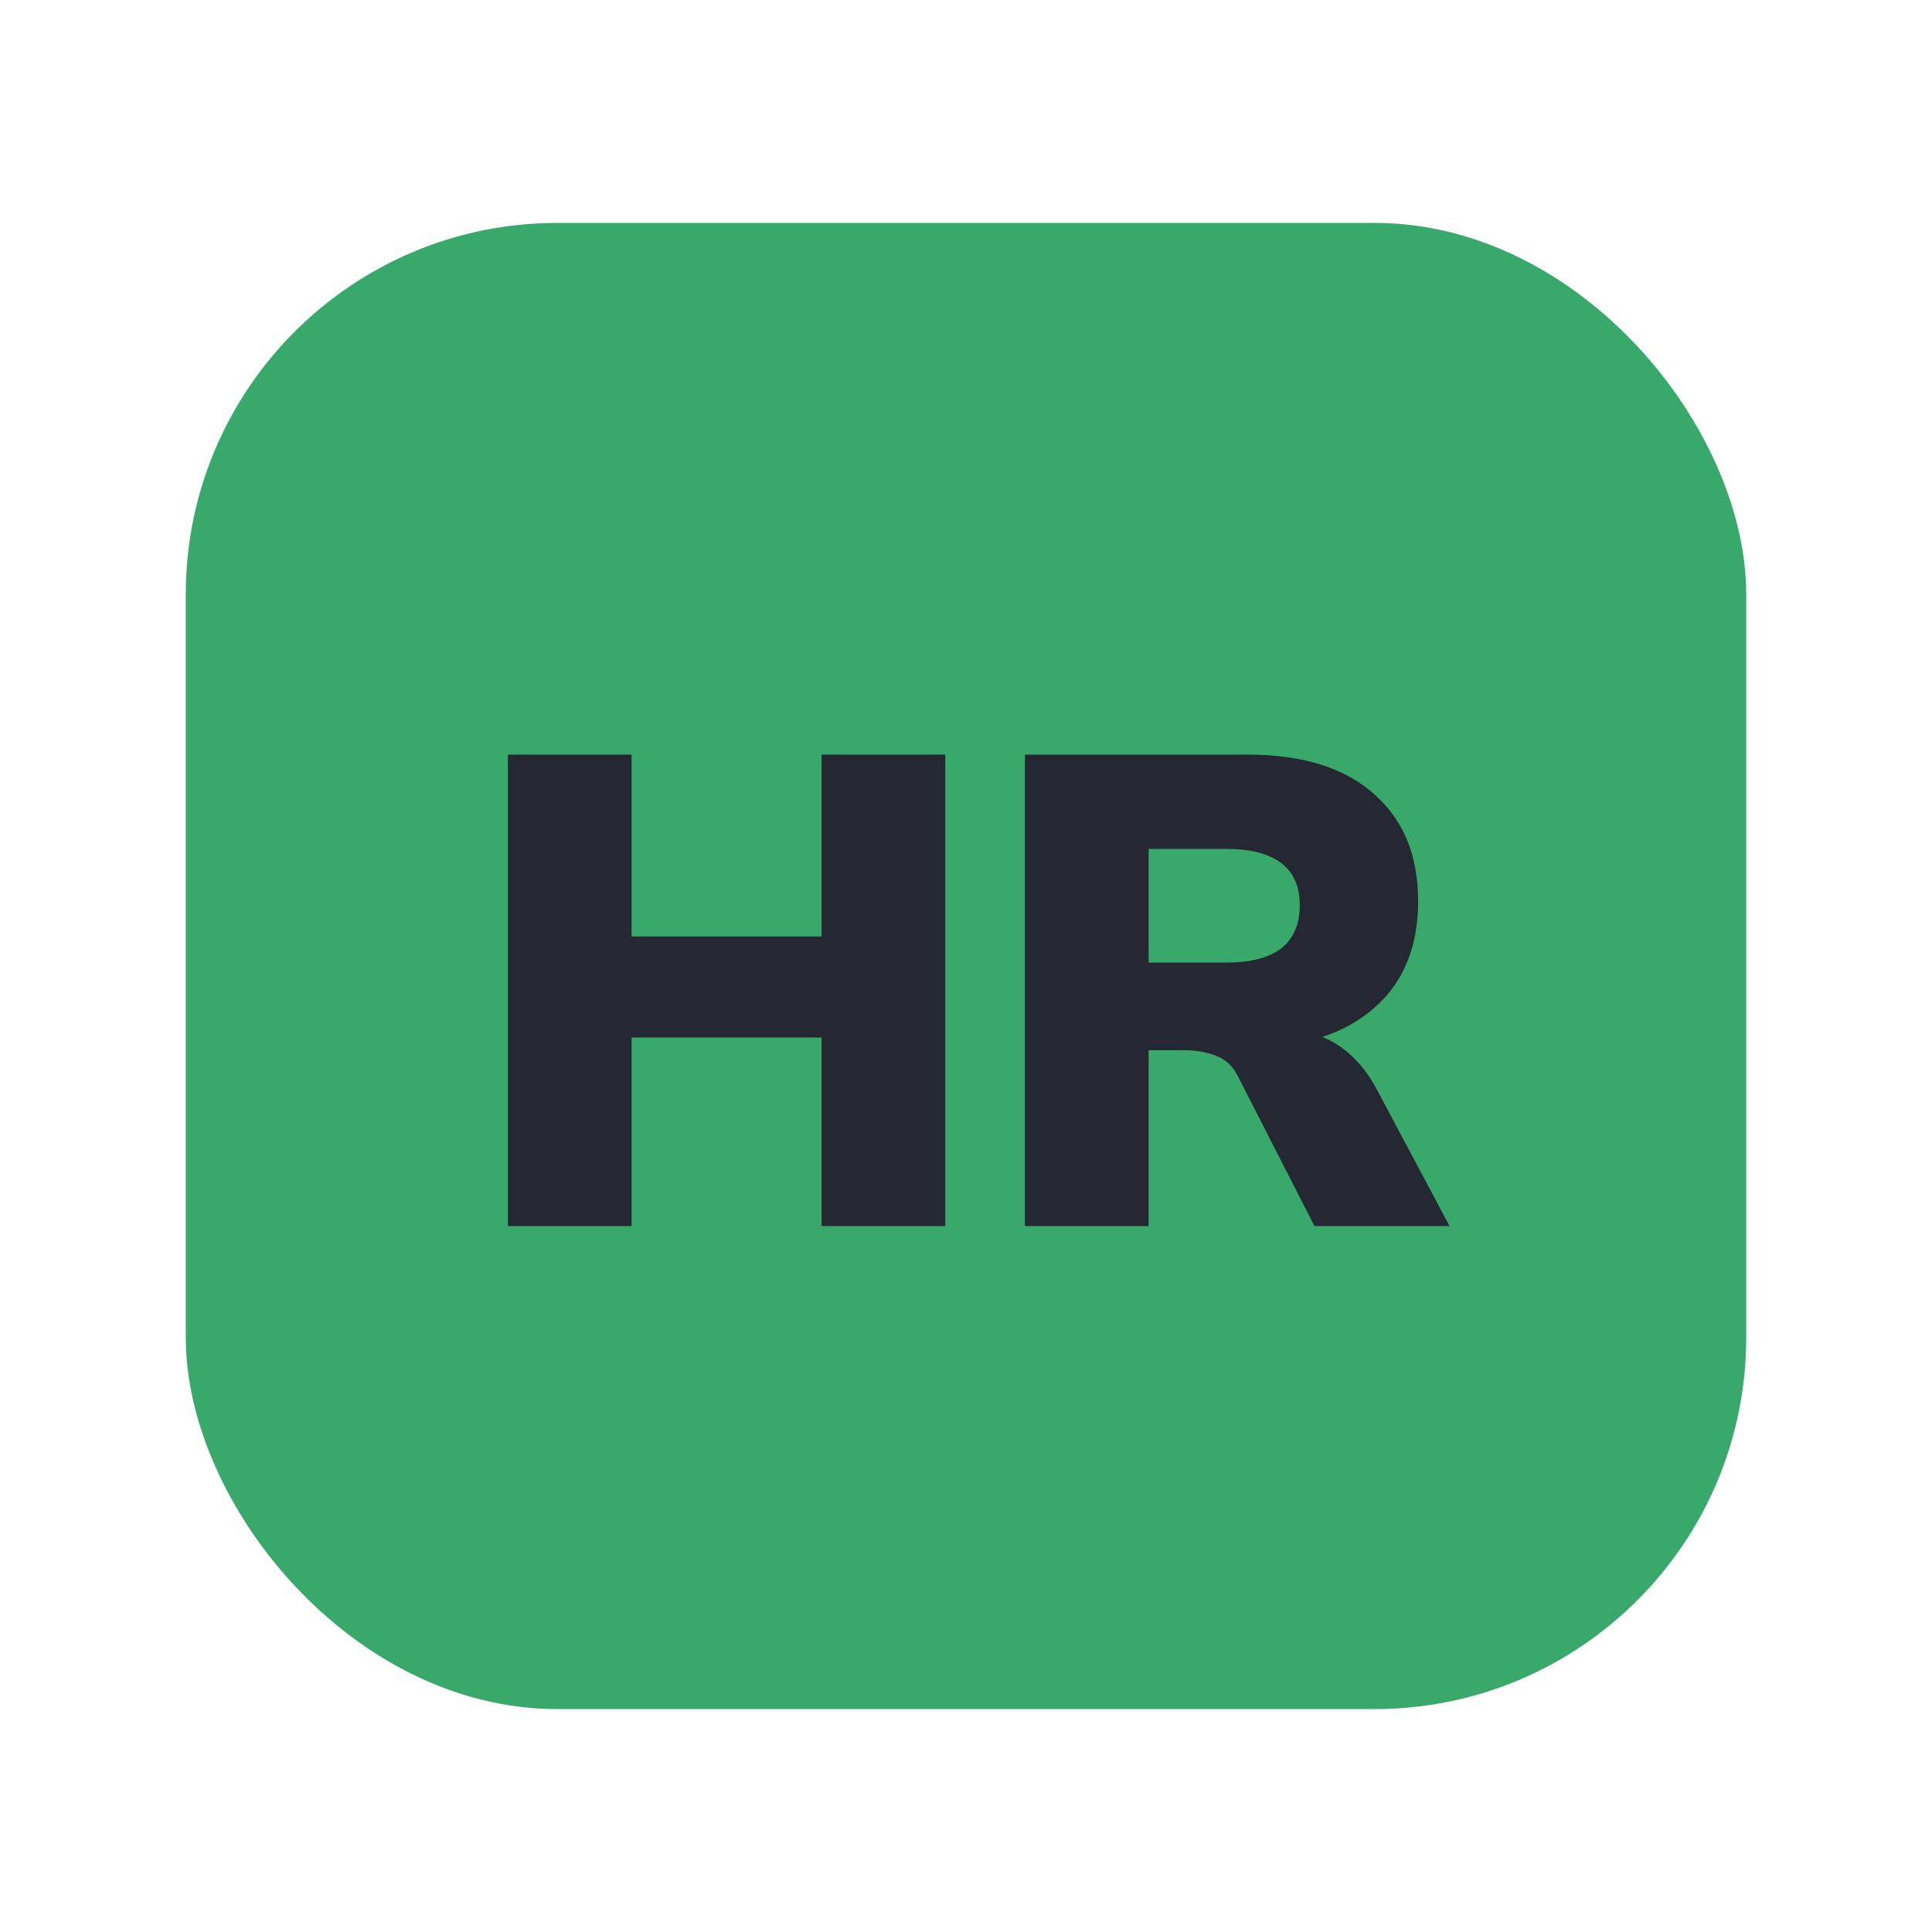 <svg width="52" height="52" viewBox="0 0 52 52" fill="none" xmlns="http://www.w3.org/2000/svg">
<rect x="5" y="6" width="42" height="40" rx="10" fill="#39A96B"/>
<path d="M13.67 33V20.31H17V25.206H22.112V20.31H25.442V33H22.112V27.924H17V33H13.67ZM27.585 33V20.31H33.579C35.043 20.31 36.171 20.658 36.963 21.354C37.767 22.05 38.169 23.016 38.169 24.252C38.169 25.08 37.989 25.788 37.629 26.376C37.269 26.952 36.747 27.402 36.063 27.726C35.379 28.038 34.563 28.194 33.615 28.194L33.777 27.744H34.677C35.205 27.744 35.673 27.888 36.081 28.176C36.489 28.464 36.825 28.866 37.089 29.382L39.015 33H35.379L33.309 28.95C33.177 28.686 32.979 28.506 32.715 28.41C32.463 28.314 32.175 28.266 31.851 28.266H30.915V33H27.585ZM30.915 25.908H33.003C33.651 25.908 34.143 25.782 34.479 25.53C34.815 25.266 34.983 24.876 34.983 24.36C34.983 23.856 34.815 23.478 34.479 23.226C34.143 22.974 33.651 22.848 33.003 22.848H30.915V25.908Z" fill="#252832"/>
</svg>
